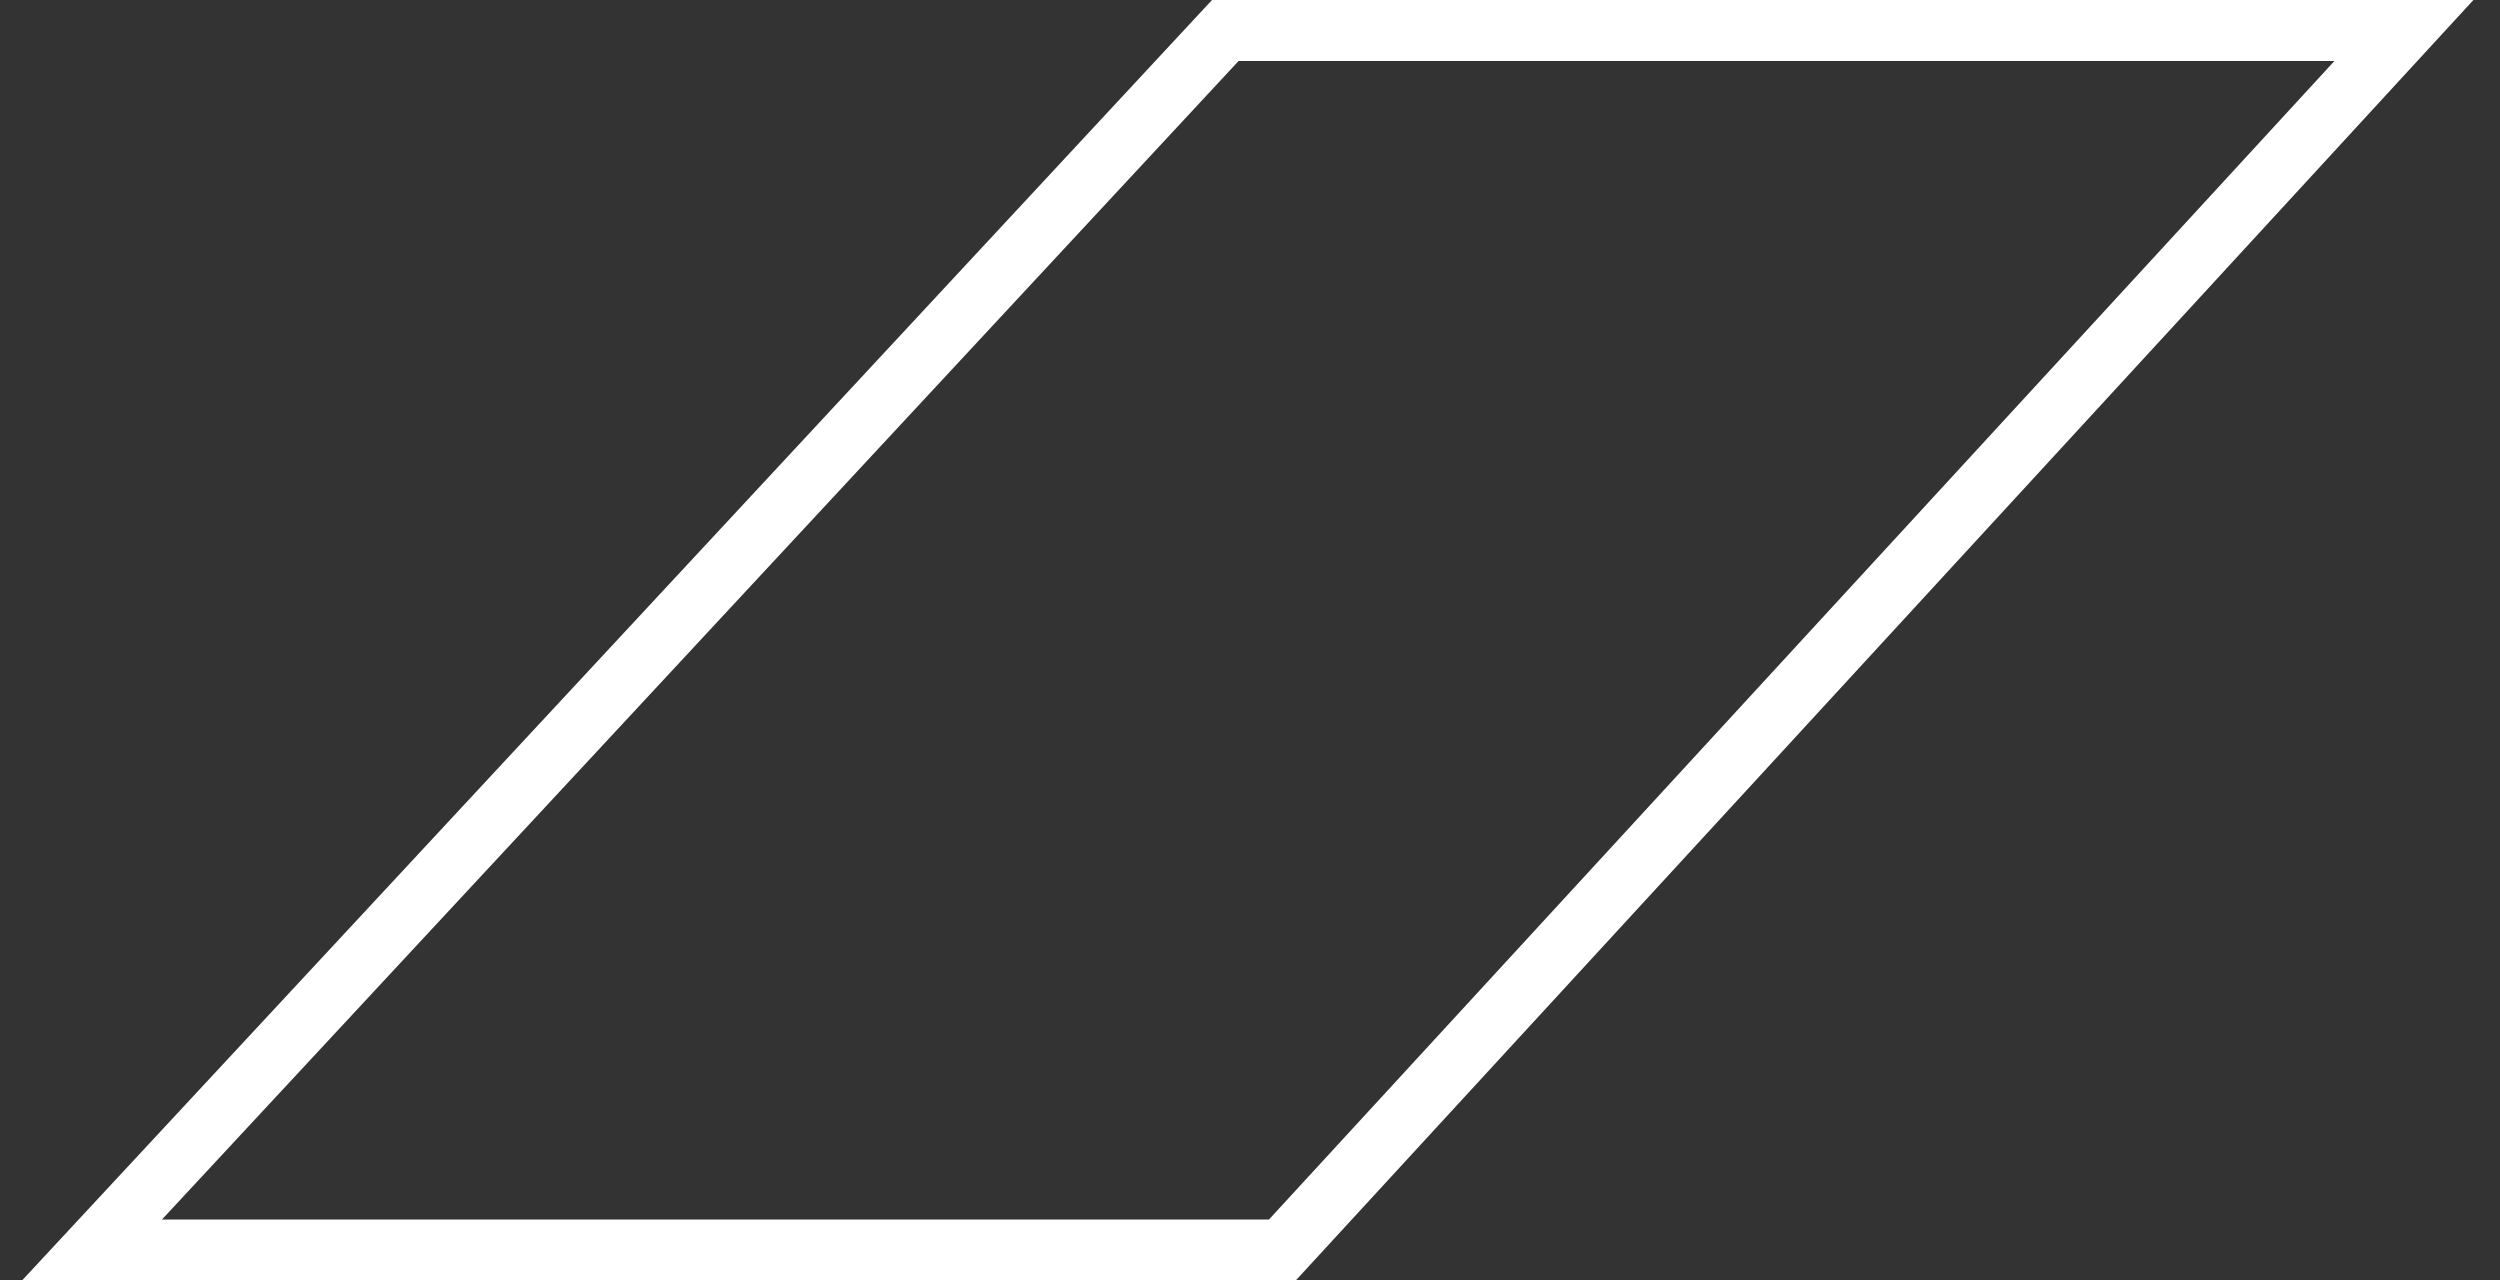 <?xml version="1.0" encoding="UTF-8"?>
<svg width="41px" height="21px" viewBox="0 0 41 21" version="1.1" xmlns="http://www.w3.org/2000/svg" xmlns:xlink="http://www.w3.org/1999/xlink">
    <rect x="0" y="0" width="41" height="21" fill="#333333" stroke="none"/>
    <!-- Generator: Sketch 41.2 (35397) - http://www.bohemiancoding.com/sketch -->
    <title>dot-open</title>
    <desc>Created with Sketch.</desc>
    <defs></defs>
    <g id="Page-1" stroke="none" stroke-width="1" fill="none" fill-rule="evenodd">
        <path d="M40.564,0 L19.877,0 L0.361,21 L21.25,21 L40.564,0 Z M20.811,20 L2.656,20 L20.313,1 L38.285,1 L20.811,20 Z" id="dot-open" fill="#FFFFFF"></path>
    </g>
</svg>